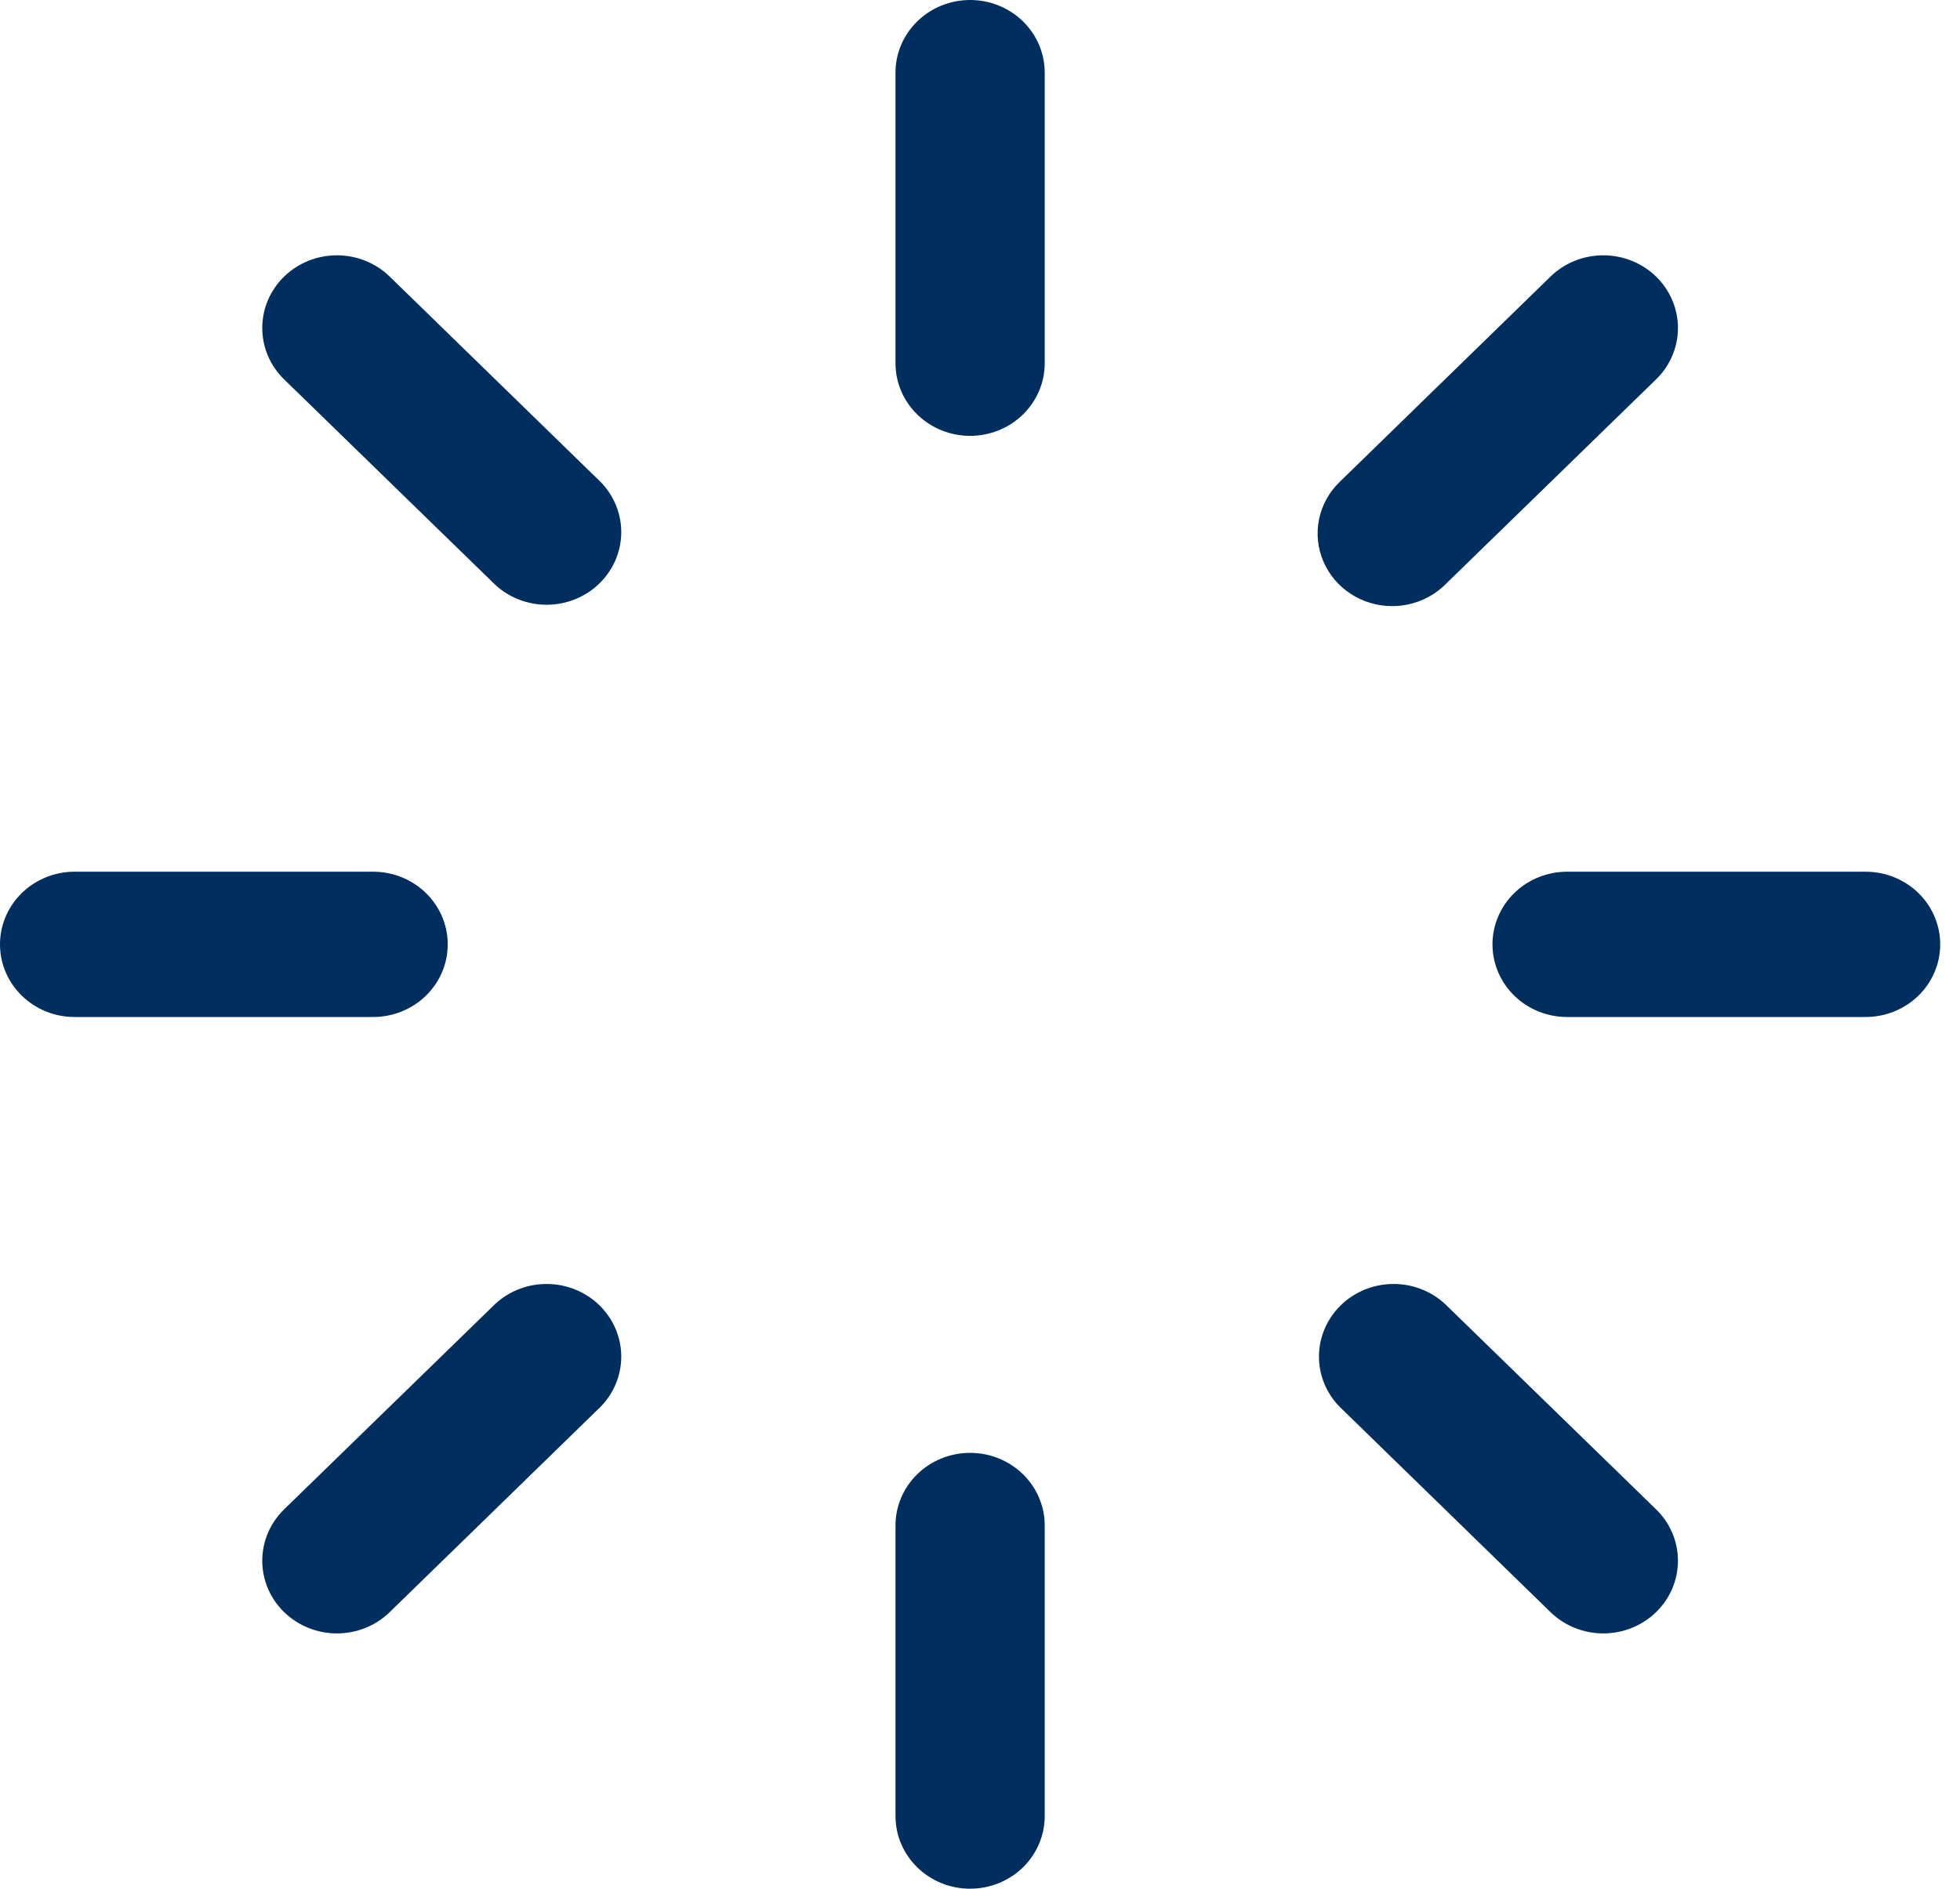 <svg width="83" height="80" viewBox="0 0 83 80" fill="none" xmlns="http://www.w3.org/2000/svg">
<path d="M44.241 3.077V15.385C44.241 16.201 43.908 16.983 43.316 17.56C42.723 18.137 41.919 18.462 41.081 18.462C40.243 18.462 39.439 18.137 38.847 17.56C38.254 16.983 37.921 16.201 37.921 15.385V3.077C37.921 2.261 38.254 1.478 38.847 0.901C39.439 0.324 40.243 0 41.081 0C41.919 0 42.723 0.324 43.316 0.901C43.908 1.478 44.241 2.261 44.241 3.077ZM58.955 25.673C59.371 25.673 59.782 25.593 60.166 25.438C60.549 25.283 60.898 25.056 61.191 24.769L70.13 16.069C70.723 15.492 71.056 14.709 71.056 13.892C71.056 13.076 70.723 12.293 70.13 11.715C69.537 11.138 68.733 10.814 67.894 10.814C67.056 10.814 66.252 11.138 65.659 11.715L56.724 20.419C56.281 20.849 55.98 21.397 55.858 21.994C55.736 22.591 55.798 23.21 56.037 23.772C56.276 24.335 56.68 24.815 57.2 25.154C57.719 25.492 58.33 25.673 58.955 25.673ZM79.002 36.923H66.362C65.524 36.923 64.72 37.247 64.127 37.824C63.535 38.401 63.202 39.184 63.202 40C63.202 40.816 63.535 41.599 64.127 42.176C64.72 42.753 65.524 43.077 66.362 43.077H79.002C79.84 43.077 80.644 42.753 81.237 42.176C81.829 41.599 82.162 40.816 82.162 40C82.162 39.184 81.829 38.401 81.237 37.824C80.644 37.247 79.84 36.923 79.002 36.923ZM61.191 55.231C60.594 54.678 59.798 54.374 58.974 54.385C58.15 54.395 57.363 54.718 56.78 55.286C56.197 55.853 55.865 56.62 55.855 57.422C55.844 58.224 56.156 58.999 56.724 59.581L65.659 68.285C66.252 68.862 67.056 69.186 67.894 69.186C68.733 69.186 69.537 68.862 70.13 68.285C70.723 67.707 71.056 66.924 71.056 66.108C71.056 65.291 70.723 64.508 70.13 63.931L61.191 55.231ZM41.081 61.538C40.243 61.538 39.439 61.863 38.847 62.44C38.254 63.017 37.921 63.799 37.921 64.615V76.923C37.921 77.739 38.254 78.522 38.847 79.099C39.439 79.676 40.243 80 41.081 80C41.919 80 42.723 79.676 43.316 79.099C43.908 78.522 44.241 77.739 44.241 76.923V64.615C44.241 63.799 43.908 63.017 43.316 62.44C42.723 61.863 41.919 61.538 41.081 61.538ZM20.971 55.231L12.032 63.931C11.439 64.508 11.106 65.291 11.106 66.108C11.106 66.924 11.439 67.707 12.032 68.285C12.625 68.862 13.429 69.186 14.268 69.186C15.106 69.186 15.911 68.862 16.503 68.285L25.439 59.581C26.006 58.999 26.318 58.224 26.308 57.422C26.297 56.62 25.965 55.853 25.382 55.286C24.799 54.718 24.012 54.395 23.188 54.385C22.364 54.374 21.569 54.678 20.971 55.231ZM18.96 40C18.96 39.184 18.628 38.401 18.035 37.824C17.442 37.247 16.639 36.923 15.8 36.923H3.16C2.322 36.923 1.518 37.247 0.926 37.824C0.333 38.401 0 39.184 0 40C0 40.816 0.333 41.599 0.926 42.176C1.518 42.753 2.322 43.077 3.16 43.077H15.8C16.639 43.077 17.442 42.753 18.035 42.176C18.628 41.599 18.96 40.816 18.96 40ZM16.503 11.715C15.911 11.138 15.106 10.814 14.268 10.814C13.429 10.814 12.625 11.138 12.032 11.715C11.439 12.293 11.106 13.076 11.106 13.892C11.106 14.709 11.439 15.492 12.032 16.069L20.971 24.769C21.569 25.322 22.364 25.625 23.188 25.615C24.012 25.605 24.799 25.282 25.382 24.714C25.965 24.147 26.297 23.38 26.308 22.578C26.318 21.776 26.006 21.001 25.439 20.419L16.503 11.715Z" fill="#002E5E"/>
</svg>
